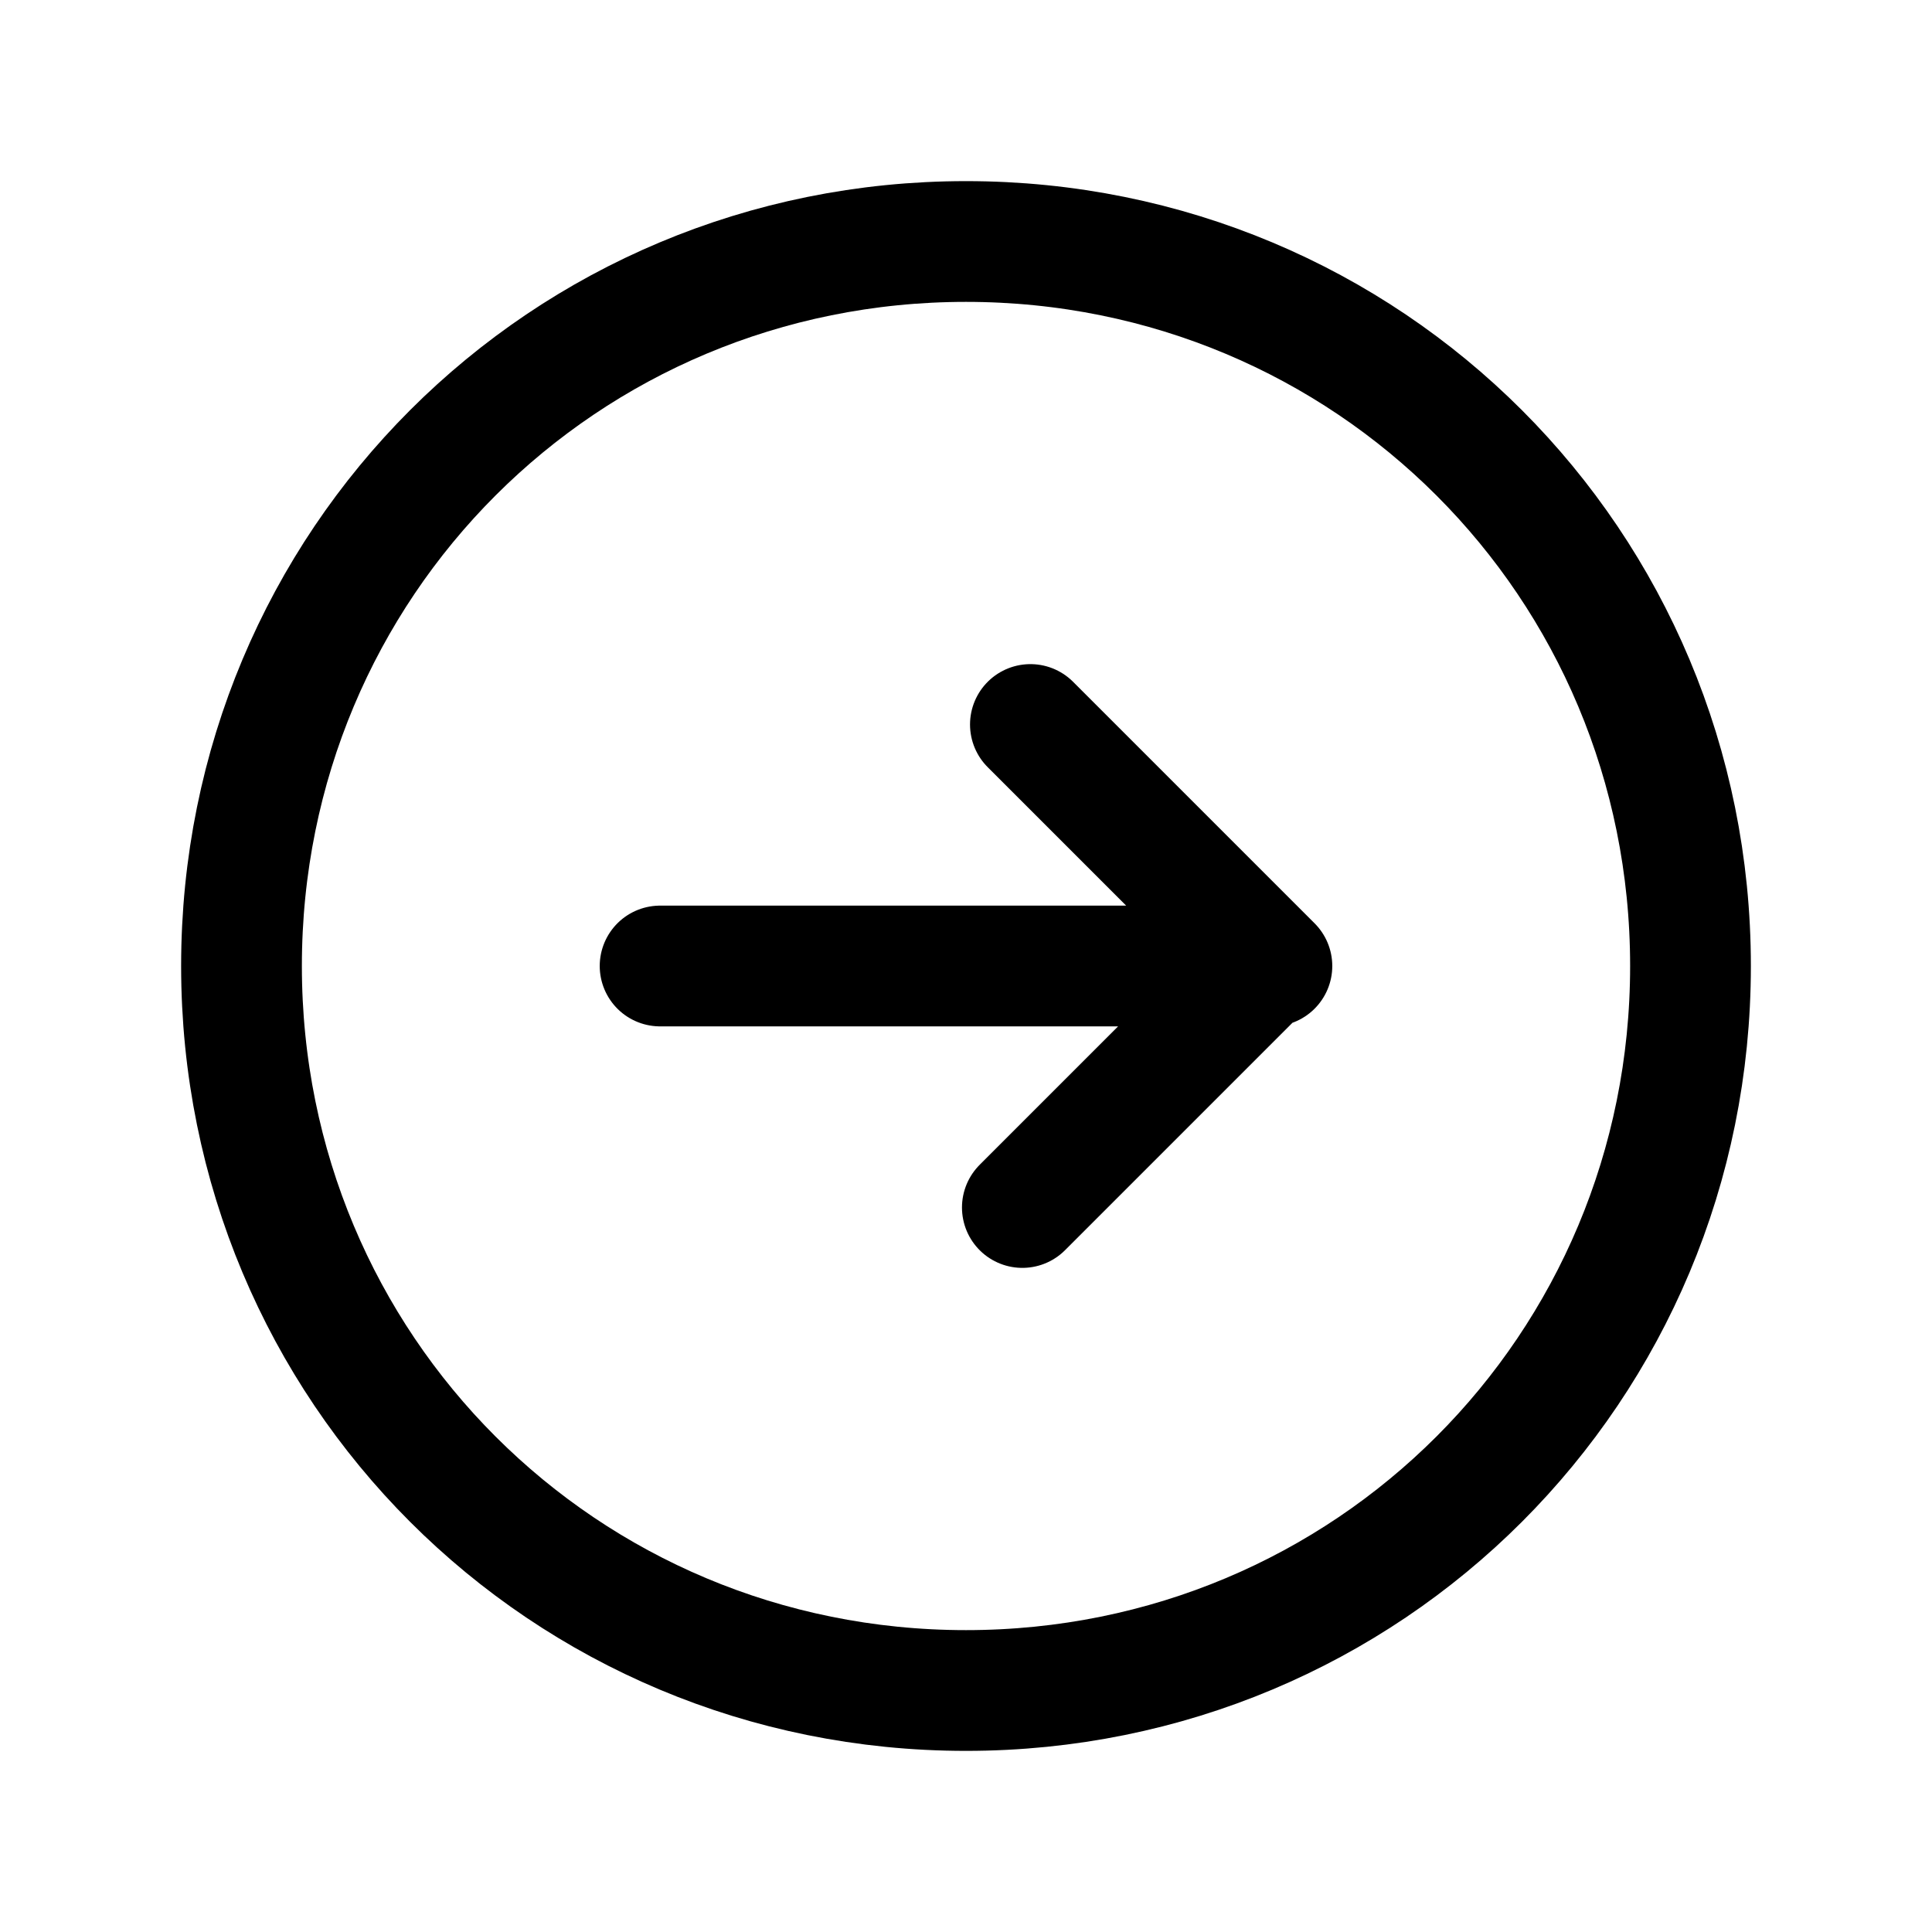 <?xml version="1.0" encoding="UTF-8"?>
<svg id="Layer_1" data-name="Layer 1" xmlns="http://www.w3.org/2000/svg" version="1.1" viewBox="0 0 24 24">
  <defs>
    <style>
      .cls-1 {
        fill: none;
        stroke: #000;
        stroke-linecap: round;
        stroke-linejoin: round;
        stroke-width: 1.5px;
      }
    </style>
  </defs>
  <path class="cls-1" d="M15.8,12l-3-3M12.7,15l3-3M8.2,12h7.5M12,3c5,0,9,4,9,9s-4,9-9,9S3,17,3,12,7,3,12,3Z"/>
</svg>